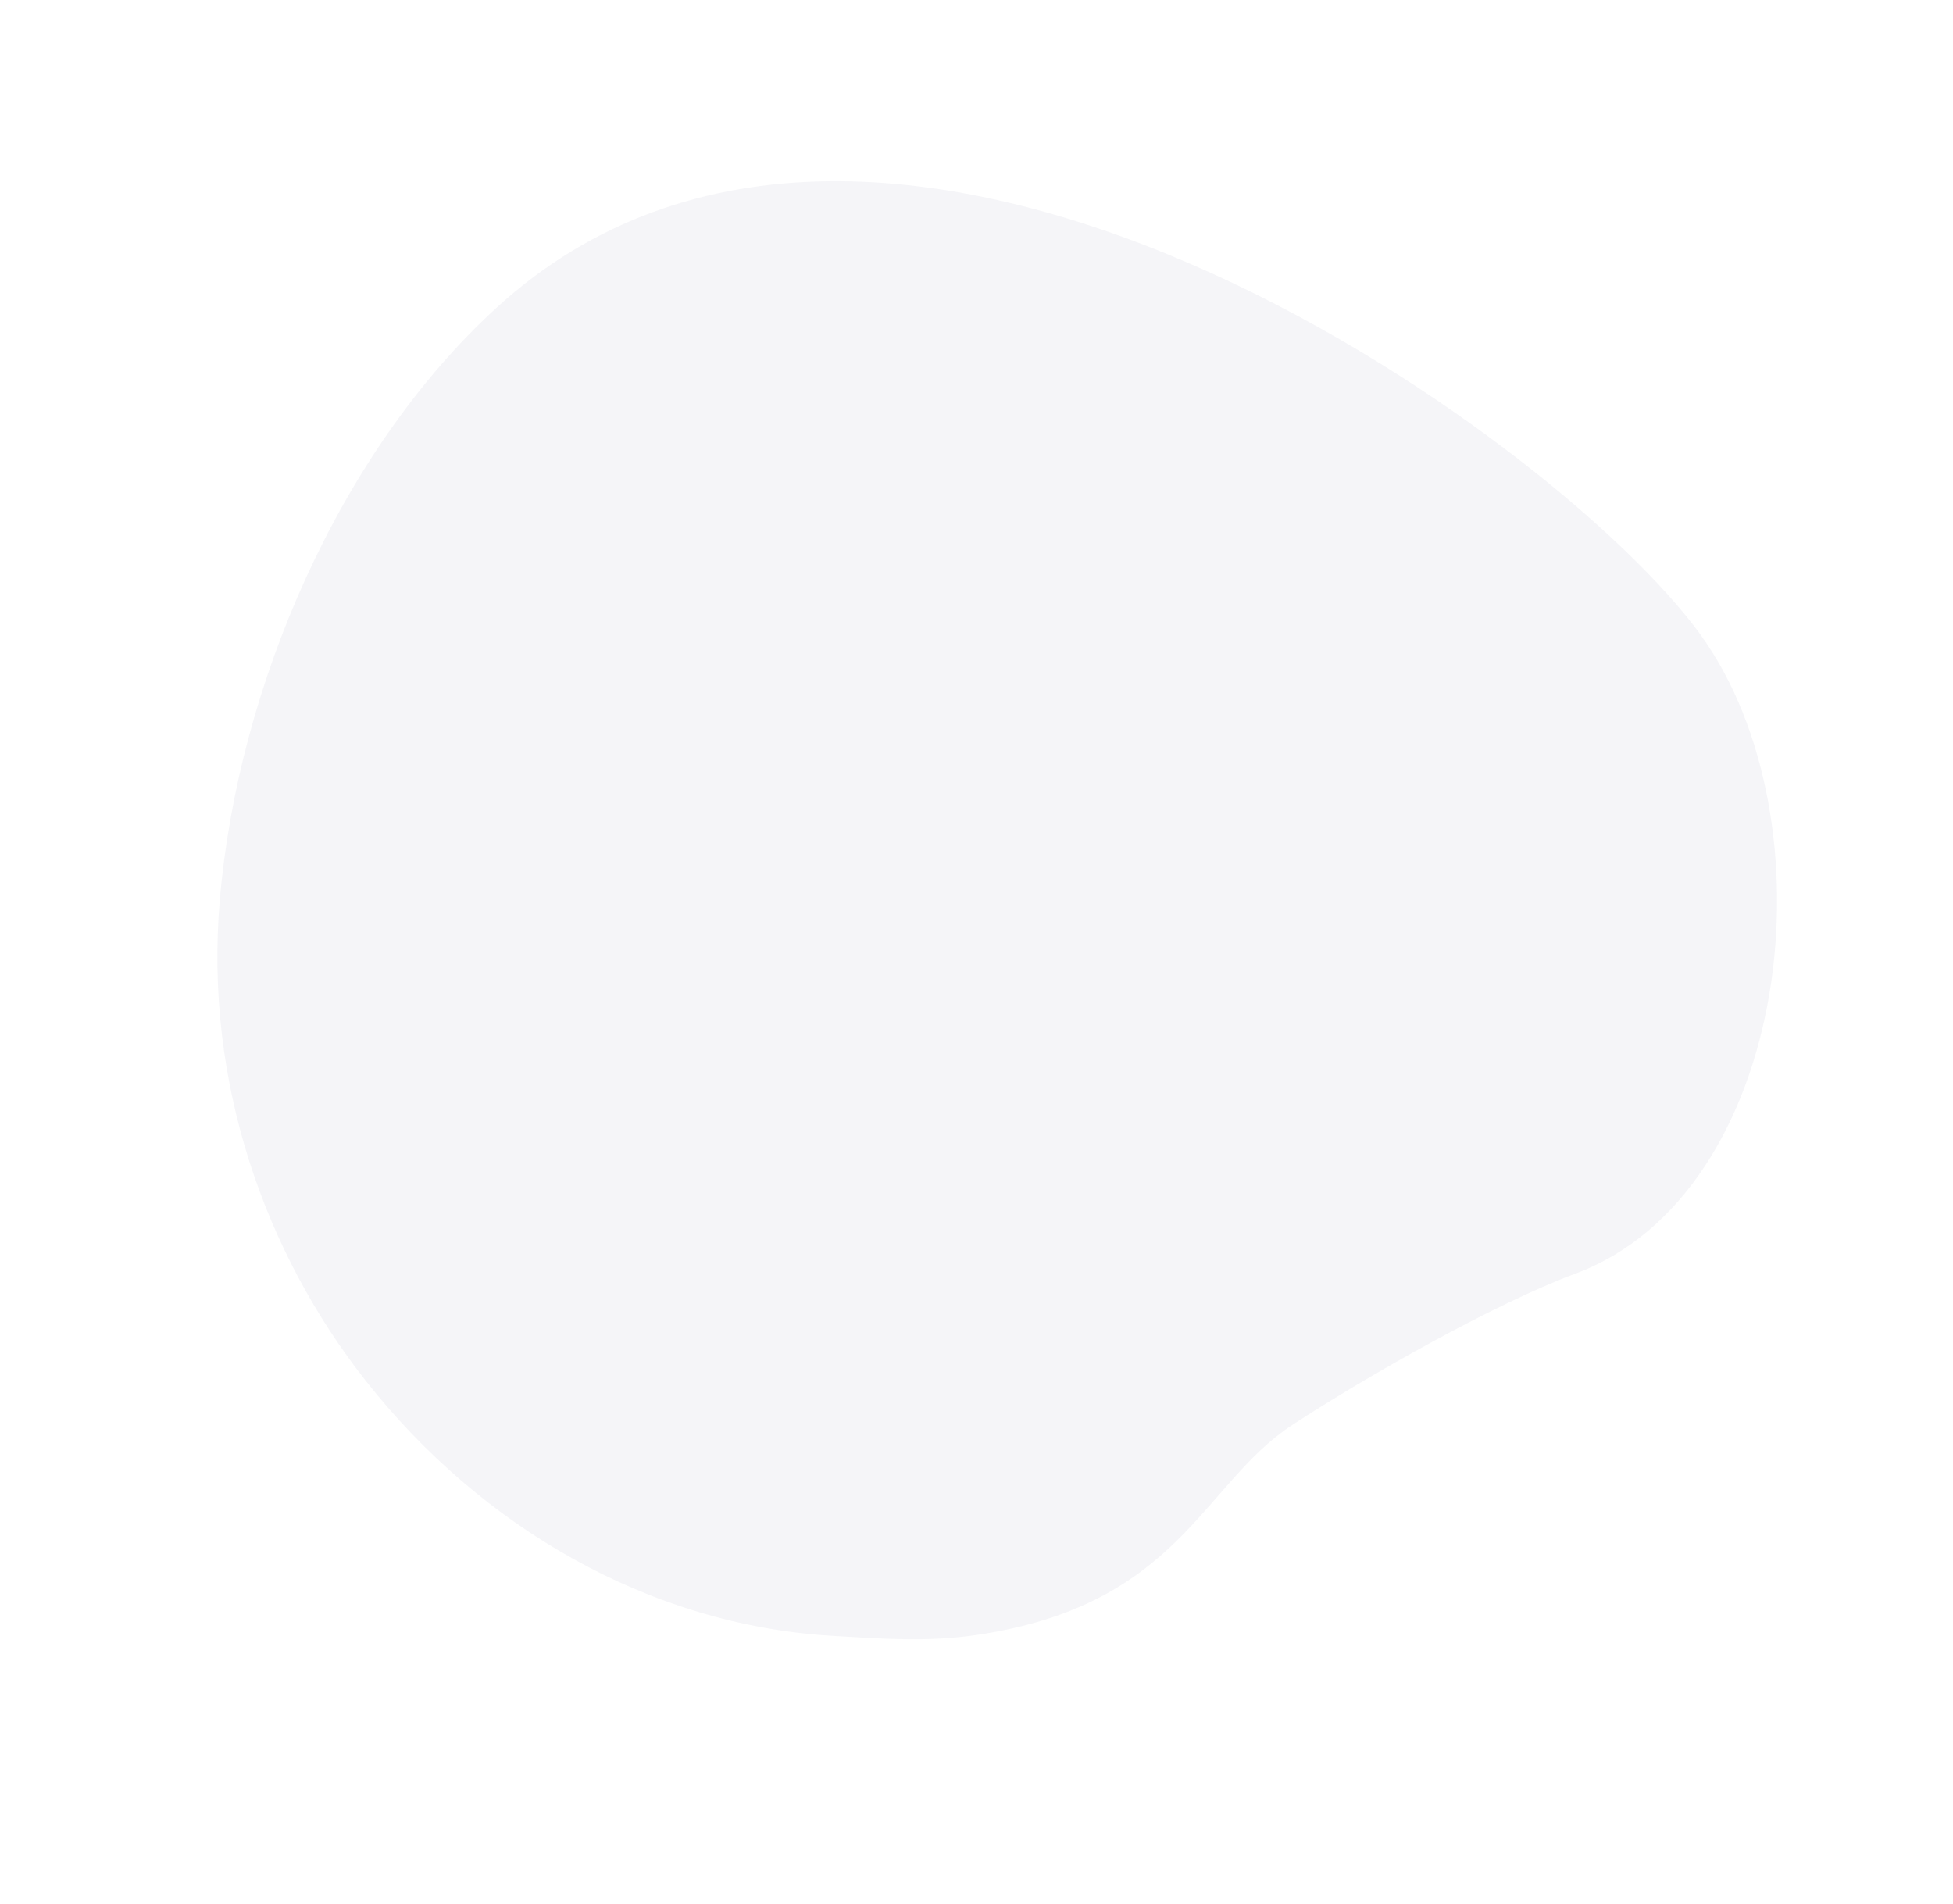<?xml version="1.0" encoding="utf-8"?>
<svg xmlns="http://www.w3.org/2000/svg" width="962.599" height="938.446" viewBox="0 0 962.599 938.446">
  <path id="Caminho_9926" data-name="Caminho 9926" d="M733.345,586.553c45.051-94.49,48.088-220.38,16.987-321.327C723.6,178.335,663.967,112.042,595.14,72.566,515.287,26.786,420.1,13.156,334.4,42.052c-22.542,7.6-44.482,14.567-65.741,27.056-87.129,51.2-74.924,110.463-105.489,154.335-25.708,36.92-70.3,92.93-101.3,121.23-83.7,76.345-35.462,254.993,61.087,315.306C225.372,723.988,621.758,820.6,733.345,586.553Z" transform="translate(704.684 970.448) rotate(-158)" fill="rgba(83,92,137,0.06)"/>
</svg>
